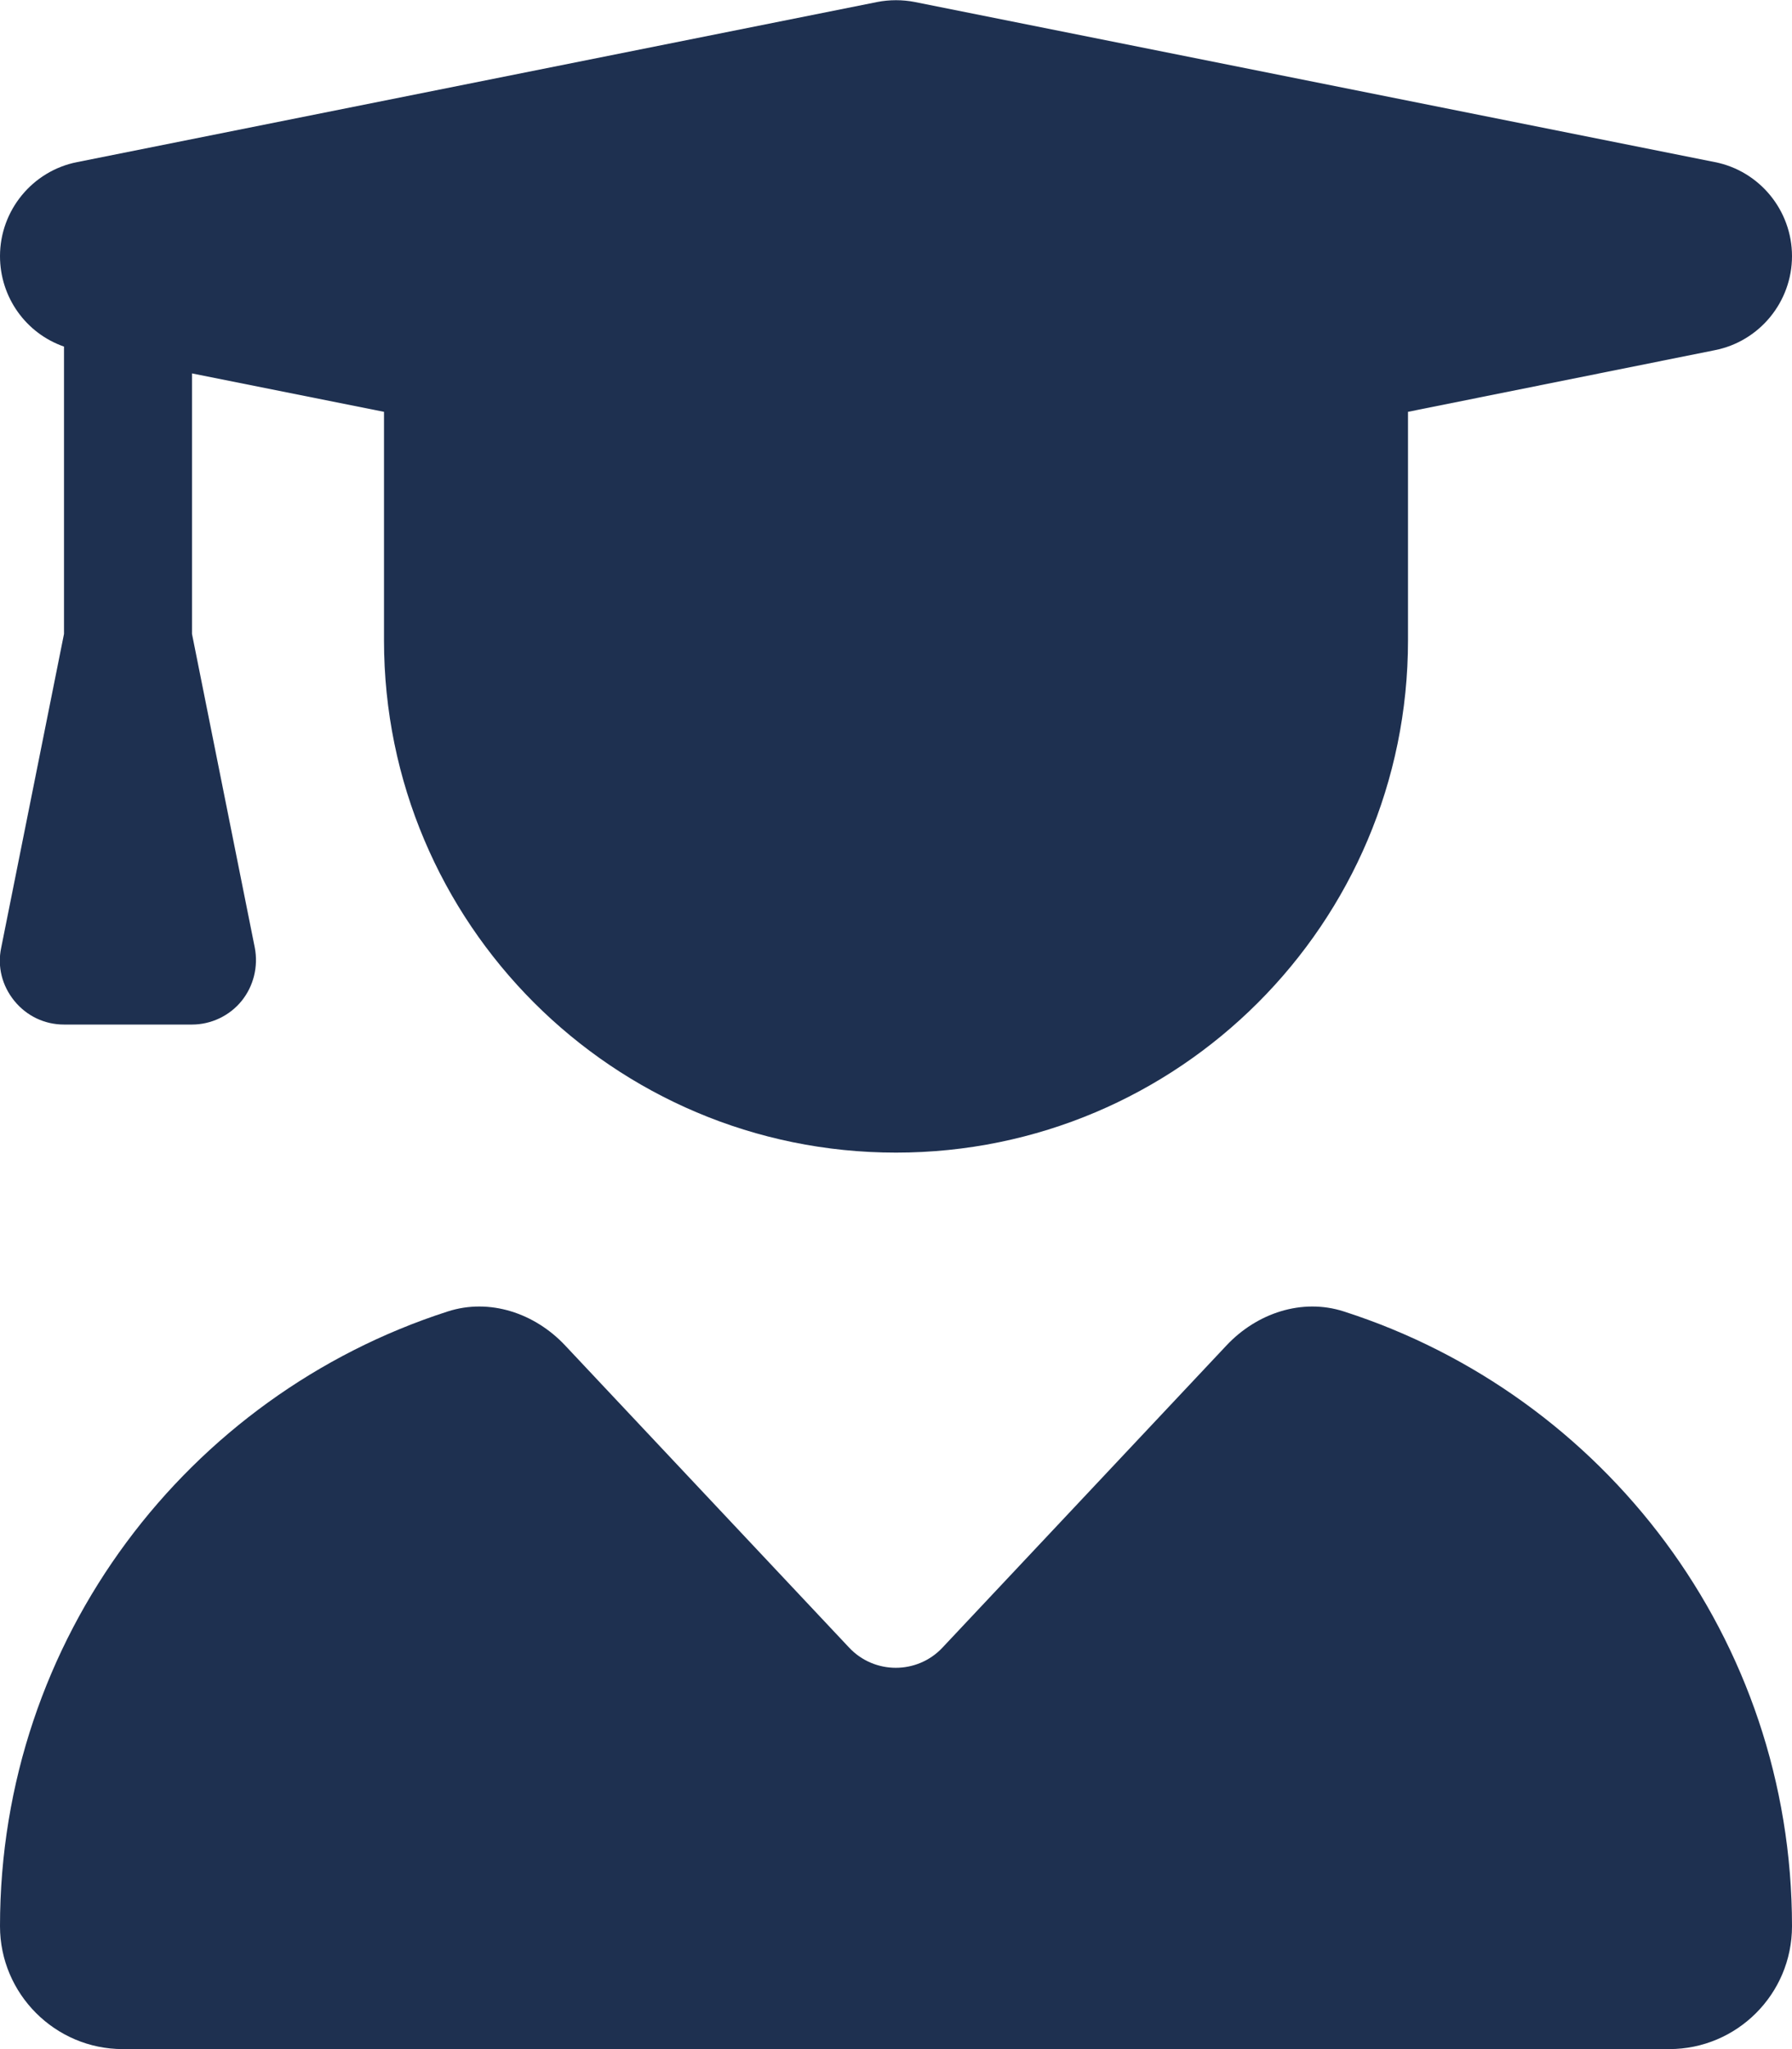 <svg xmlns="http://www.w3.org/2000/svg" height="16" width="14" viewBox="0 0 448 512"><!--!Font Awesome Free 6.5.1 by @fontawesome - https://fontawesome.com License - https://fontawesome.com/license/free Copyright 2023 Fonticons, Inc.--><path opacity="1" fill="#1E3050" d="M219.3 .5c3.1-.6 6.3-.6 9.4 0l200 40C439.9 42.7 448 52.6 448 64s-8.1 21.3-19.3 23.5L352 102.9V160c0 70.7-57.3 128-128 128s-128-57.3-128-128V102.9L48 93.3v65.1l15.7 78.4c.9 4.7-.3 9.6-3.3 13.3s-7.6 5.9-12.4 5.9H16c-4.8 0-9.3-2.1-12.4-5.9s-4.3-8.6-3.3-13.3L16 158.4V86.6C6.5 83.3 0 74.3 0 64C0 52.6 8.1 42.7 19.3 40.5l200-40zM111.9 327.7c10.5-3.4 21.8 .4 29.4 8.5l71 75.5c6.3 6.7 17 6.7 23.3 0l71-75.5c7.6-8.1 18.9-11.9 29.4-8.5C401 348.6 448 409.4 448 481.3c0 17-13.8 30.7-30.7 30.7H30.7C13.8 512 0 498.2 0 481.3c0-71.9 47-132.7 111.9-153.6z"/></svg>